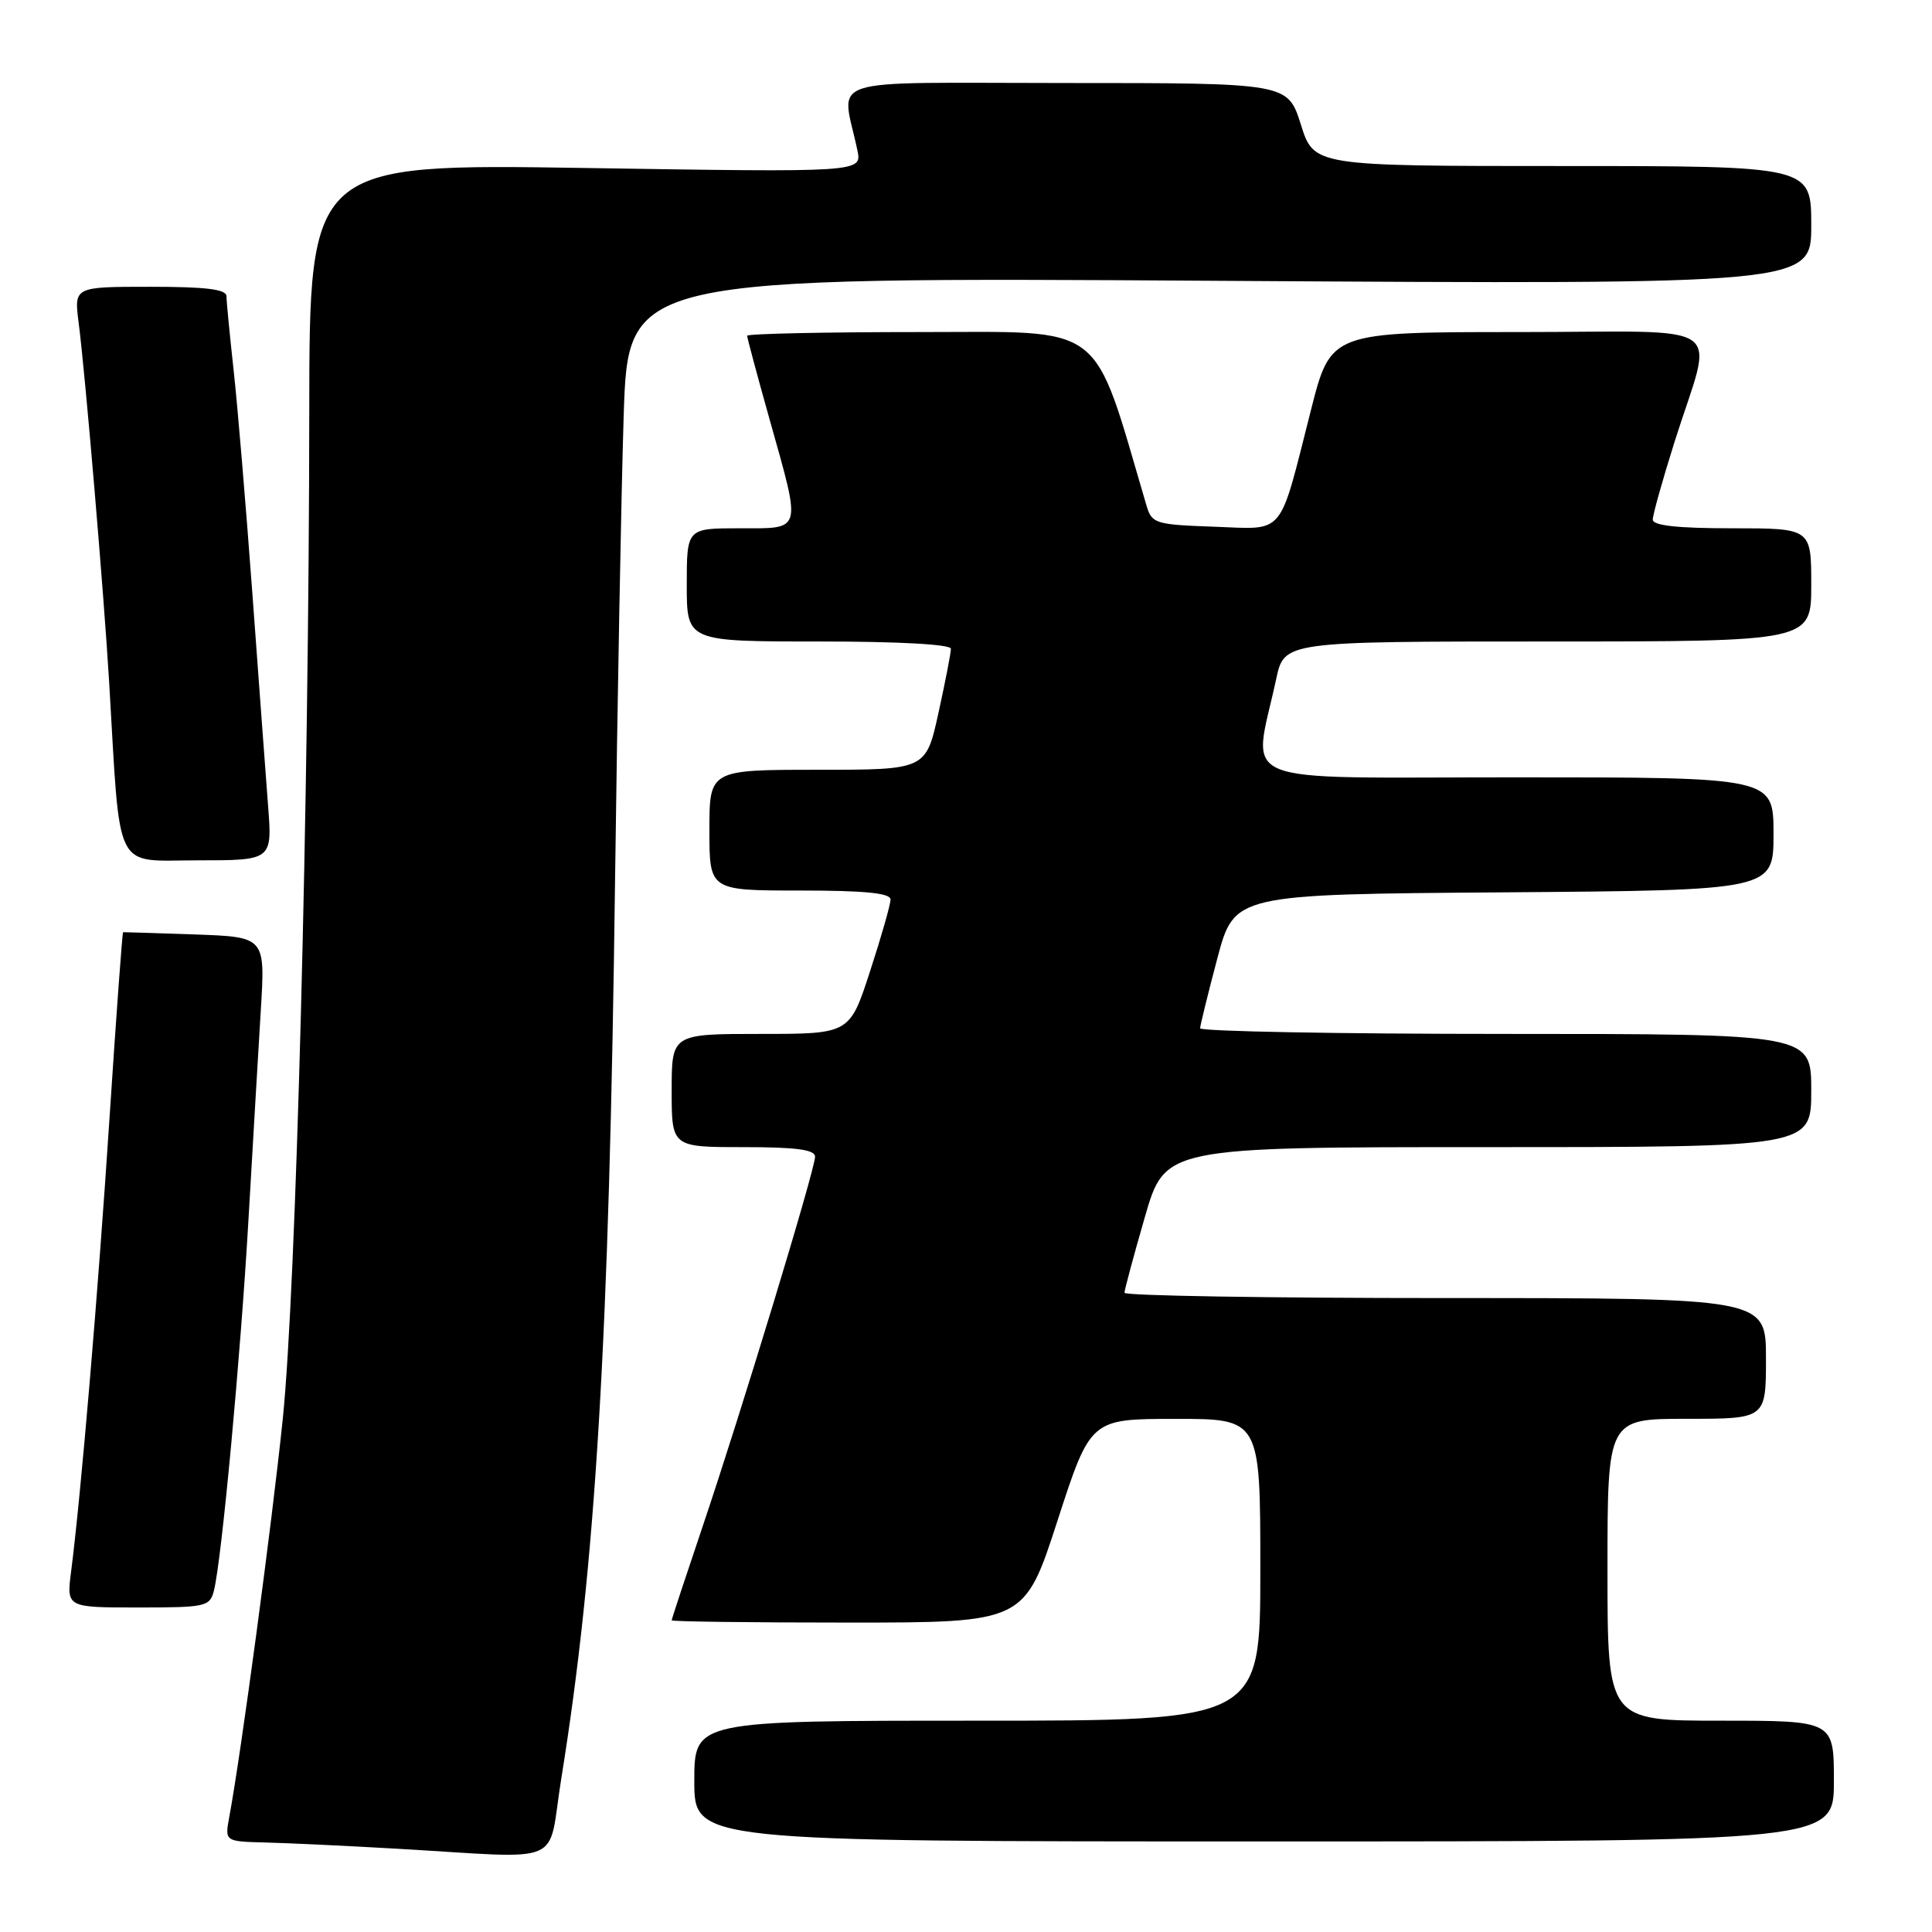 <?xml version="1.0" encoding="UTF-8" standalone="no"?>
<!DOCTYPE svg PUBLIC "-//W3C//DTD SVG 1.1//EN" "http://www.w3.org/Graphics/SVG/1.1/DTD/svg11.dtd" >
<svg xmlns="http://www.w3.org/2000/svg" xmlns:xlink="http://www.w3.org/1999/xlink" version="1.1" viewBox="0 0 256 256">
 <g >
 <path fill="currentColor"
d=" M 74.36 235.75 C 78.93 207.45 80.73 177.51 81.50 116.50 C 81.81 92.85 82.32 65.22 82.64 55.11 C 83.23 36.72 83.23 36.72 161.61 37.21 C 240.00 37.69 240.00 37.69 240.00 29.85 C 240.00 22.00 240.00 22.00 207.05 22.00 C 174.10 22.00 174.10 22.00 172.37 16.50 C 170.63 11.00 170.63 11.00 141.19 11.00 C 108.29 11.00 111.53 9.95 113.61 19.92 C 114.22 22.84 114.22 22.84 77.61 22.26 C 41.00 21.69 41.00 21.69 40.98 54.59 C 40.94 106.10 39.24 170.80 37.47 188.00 C 36.03 201.95 31.94 232.39 30.38 240.75 C 29.78 244.00 29.78 244.00 35.14 244.14 C 38.09 244.21 45.90 244.58 52.50 244.96 C 75.35 246.27 72.47 247.48 74.36 235.75 Z  M 243.00 236.00 C 243.00 228.00 243.00 228.00 228.00 228.00 C 213.00 228.00 213.00 228.00 213.00 208.00 C 213.00 188.00 213.00 188.00 223.50 188.00 C 234.00 188.00 234.00 188.00 234.00 180.00 C 234.00 172.00 234.00 172.00 191.50 172.00 C 168.12 172.00 149.00 171.69 149.00 171.30 C 149.00 170.92 150.21 166.42 151.69 161.30 C 154.37 152.00 154.37 152.00 197.19 152.00 C 240.00 152.00 240.00 152.00 240.00 144.50 C 240.00 137.00 240.00 137.00 199.50 137.00 C 177.22 137.00 159.01 136.66 159.02 136.25 C 159.04 135.84 160.06 131.68 161.30 127.00 C 163.56 118.50 163.56 118.50 199.28 118.24 C 235.00 117.97 235.00 117.97 235.00 110.49 C 235.00 103.00 235.00 103.00 200.87 103.00 C 162.62 103.00 166.01 104.39 169.10 89.98 C 170.17 85.00 170.17 85.00 205.08 85.00 C 240.00 85.00 240.00 85.00 240.00 77.50 C 240.00 70.00 240.00 70.00 229.50 70.00 C 222.27 70.00 219.00 69.64 219.00 68.85 C 219.00 68.22 220.29 63.61 221.87 58.60 C 227.07 42.11 229.75 44.00 201.19 44.00 C 176.33 44.00 176.33 44.00 173.71 54.33 C 169.38 71.36 170.40 70.13 160.84 69.79 C 153.09 69.52 152.62 69.37 151.92 67.00 C 144.64 42.32 146.84 44.00 121.89 44.00 C 109.30 44.00 99.00 44.22 99.00 44.49 C 99.00 44.76 100.35 49.79 102.00 55.66 C 106.21 70.66 106.39 70.00 98.00 70.00 C 91.00 70.00 91.00 70.00 91.00 77.50 C 91.00 85.00 91.00 85.00 108.50 85.00 C 119.16 85.00 126.00 85.38 126.00 85.97 C 126.00 86.51 125.26 90.33 124.35 94.47 C 122.69 102.00 122.69 102.00 108.35 102.00 C 94.00 102.00 94.00 102.00 94.00 110.00 C 94.00 118.00 94.00 118.00 106.00 118.00 C 114.61 118.00 118.00 118.34 118.00 119.19 C 118.00 119.85 116.78 124.12 115.29 128.69 C 112.59 137.00 112.59 137.00 100.79 137.00 C 89.00 137.00 89.00 137.00 89.00 144.50 C 89.00 152.00 89.00 152.00 98.50 152.00 C 105.50 152.00 108.00 152.33 108.00 153.27 C 108.00 154.95 98.14 187.37 93.04 202.45 C 90.82 209.03 89.00 214.54 89.00 214.70 C 89.00 214.87 99.52 215.00 112.37 215.00 C 135.75 215.00 135.75 215.00 140.12 201.51 C 144.50 188.01 144.50 188.01 155.75 188.01 C 167.00 188.00 167.00 188.00 167.00 208.00 C 167.00 228.00 167.00 228.00 129.50 228.00 C 92.00 228.00 92.00 228.00 92.00 236.00 C 92.00 244.00 92.00 244.00 167.50 244.00 C 243.00 244.00 243.00 244.00 243.00 236.00 Z  M 28.35 210.75 C 29.38 206.64 31.88 179.74 32.93 161.50 C 33.50 151.60 34.24 139.15 34.56 133.82 C 35.15 124.15 35.15 124.15 25.82 123.82 C 20.70 123.64 16.42 123.51 16.31 123.52 C 16.21 123.53 15.40 134.56 14.52 148.02 C 12.99 171.40 10.73 198.08 9.42 208.25 C 8.81 213.00 8.81 213.00 18.30 213.00 C 27.30 213.00 27.81 212.89 28.35 210.75 Z  M 35.52 106.75 C 35.22 102.76 34.27 90.05 33.43 78.50 C 32.58 66.95 31.47 53.67 30.95 49.00 C 30.44 44.33 30.01 39.94 30.01 39.25 C 30.00 38.33 27.31 38.00 19.91 38.00 C 9.81 38.00 9.81 38.00 10.42 42.75 C 11.30 49.54 13.77 78.72 14.47 90.50 C 15.98 116.05 14.96 114.00 26.14 114.00 C 36.08 114.00 36.08 114.00 35.52 106.75 Z "/>
</g>
</svg>